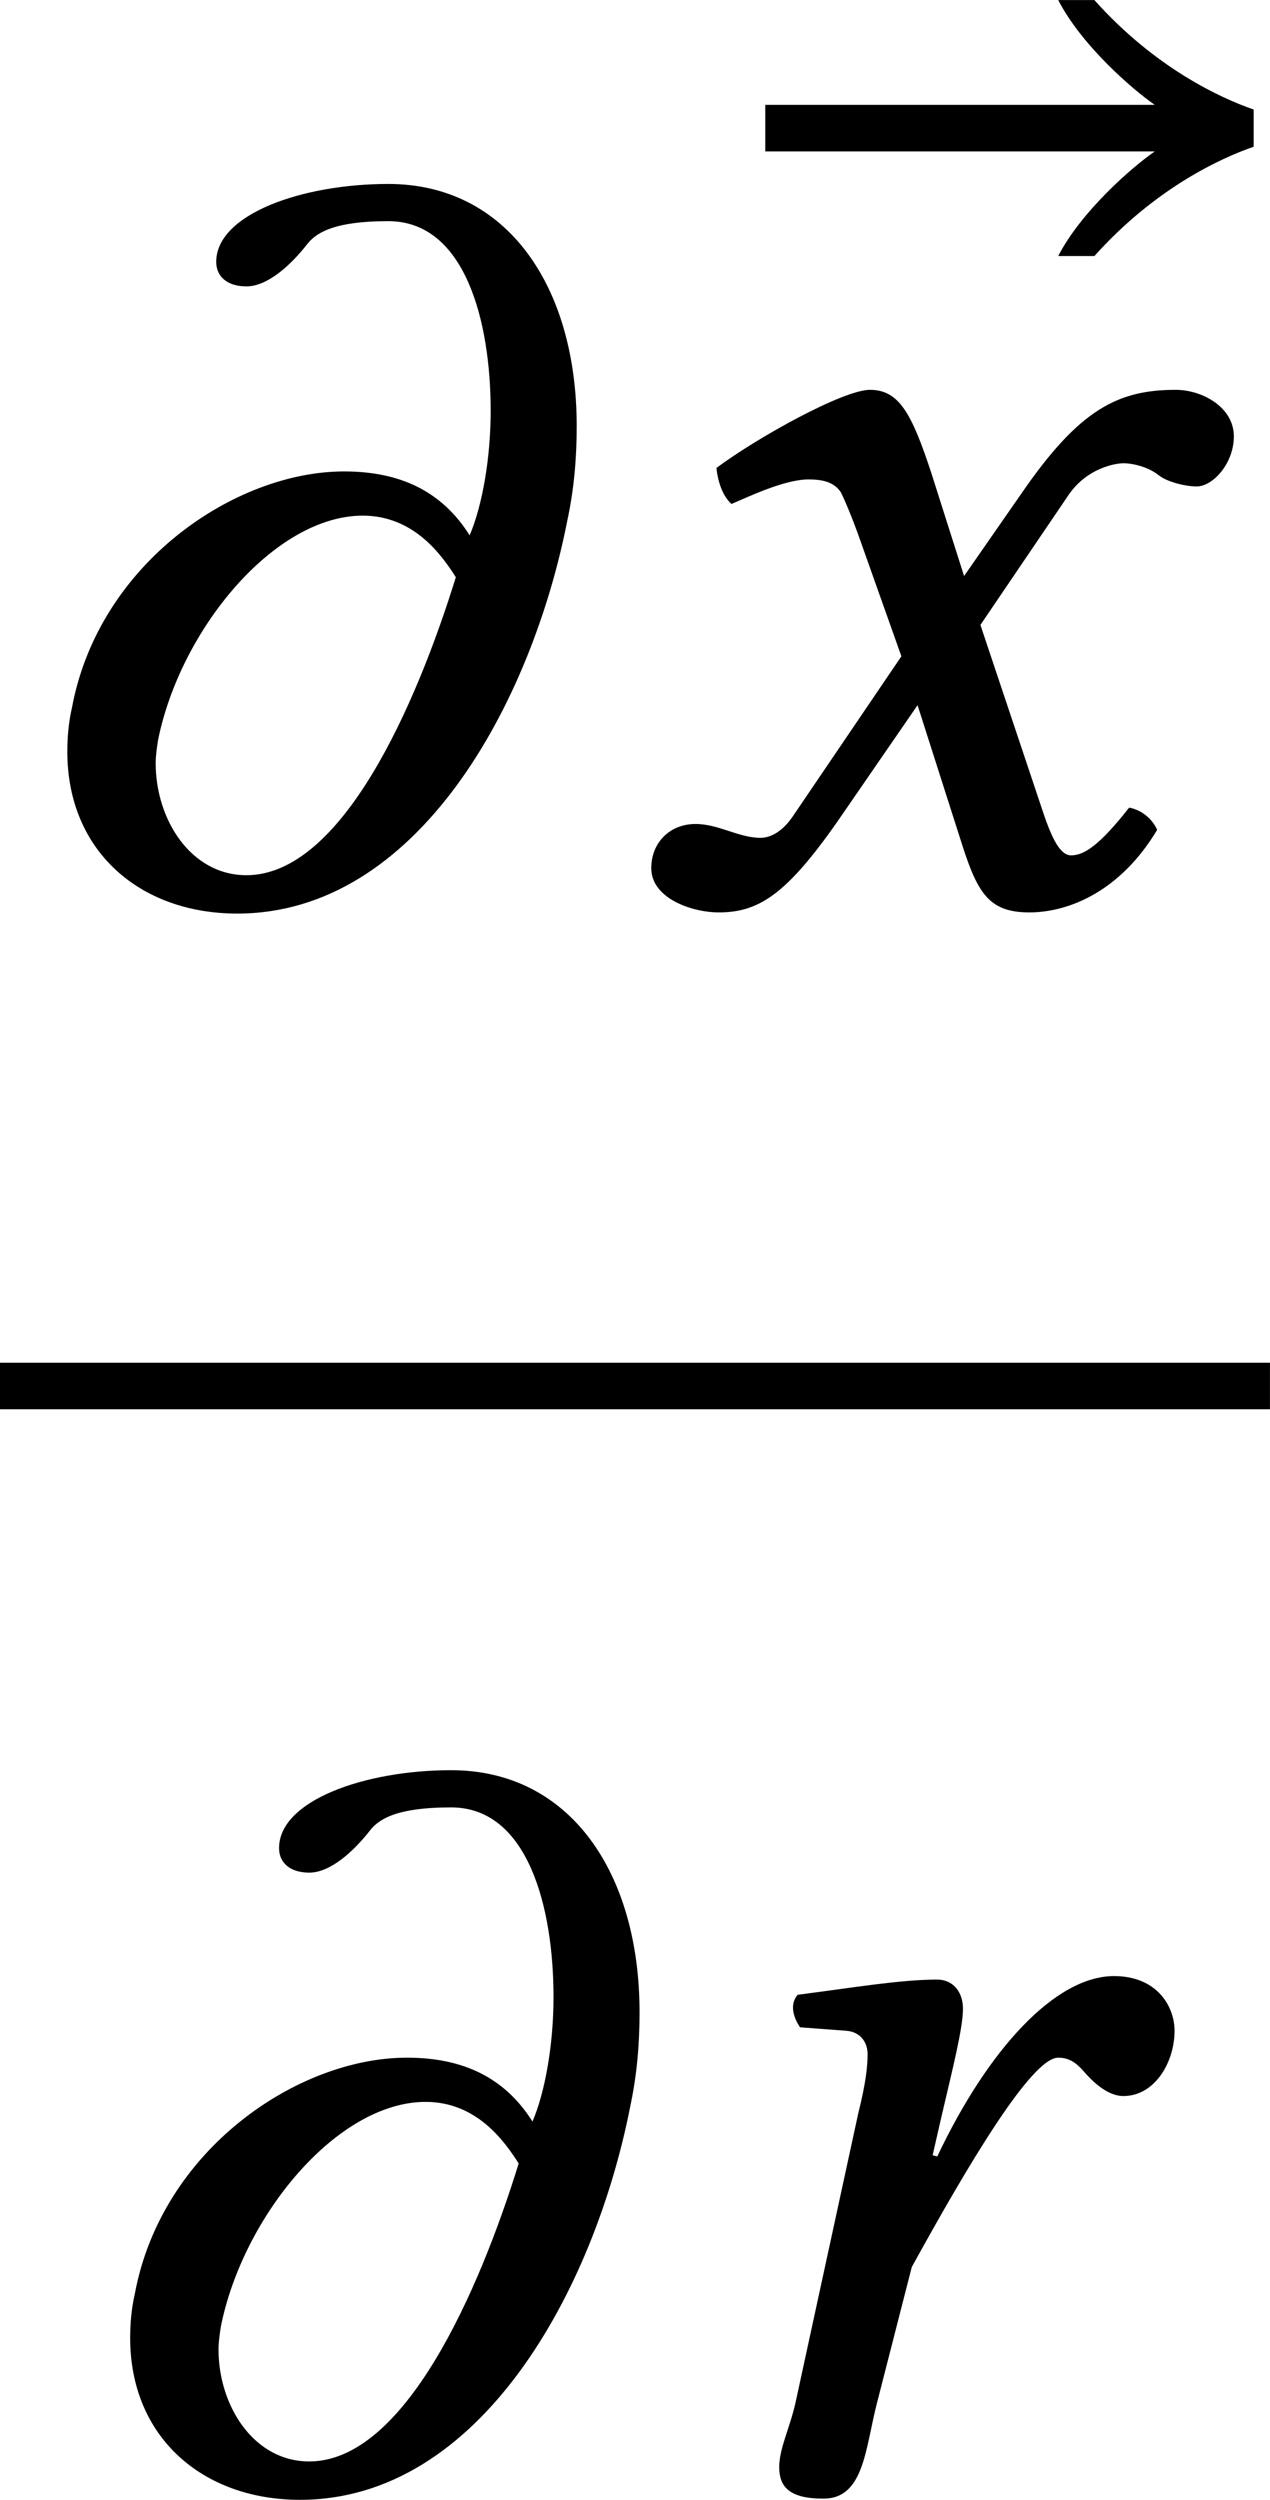 <?xml version='1.0' encoding='UTF-8'?>
<!-- This file was generated by dvisvgm 3.2.2 -->
<svg version='1.1' xmlns='http://www.w3.org/2000/svg' xmlns:xlink='http://www.w3.org/1999/xlink' width='18.277pt' height='35.952pt' viewBox='282.312 218.939 18.277 35.952'>
<defs>
<path id='g1-41' d='M2.176-2.308C2.483-2.308 2.65-2.071 2.734-1.939C2.497-1.172 2.05-.153 1.478-.153C1.144-.153 .934-.488 .934-.823C.934-.872 .941-.914 .948-.962C1.081-1.625 1.646-2.308 2.176-2.308ZM1.297-3.829C1.297-3.738 1.367-3.682 1.478-3.682C1.604-3.682 1.743-3.808 1.841-3.933C1.89-3.996 1.988-4.073 2.329-4.073C2.79-4.073 2.943-3.473 2.943-2.936C2.943-2.657 2.894-2.371 2.817-2.19C2.65-2.455 2.399-2.573 2.064-2.573C1.409-2.573 .593-2.022 .432-1.158C.411-1.067 .404-.976 .404-.893C.404-.3 .837 .077 1.423 .077C2.504 .077 3.187-1.179 3.403-2.28C3.445-2.476 3.459-2.664 3.459-2.845C3.459-3.682 3.041-4.296 2.329-4.296C1.813-4.296 1.297-4.115 1.297-3.829Z'/>
<path id='g1-114' d='M1.534-1.988L1.59-2.232C1.653-2.504 1.716-2.748 1.716-2.866C1.716-2.971 1.653-3.041 1.562-3.041C1.339-3.041 1.053-2.992 .725-2.95C.676-2.894 .697-2.817 .739-2.755L1.018-2.734C1.102-2.727 1.144-2.664 1.144-2.594C1.144-2.532 1.137-2.434 1.088-2.239L.711-.502C.676-.349 .614-.23 .614-.119C.614 0 .676 .07 .879 .07C1.123 .07 1.13-.23 1.2-.502L1.409-1.318C1.743-1.925 2.127-2.573 2.287-2.573C2.357-2.573 2.399-2.538 2.441-2.49C2.49-2.434 2.58-2.343 2.678-2.343C2.866-2.343 2.985-2.545 2.985-2.734C2.985-2.88 2.88-3.062 2.622-3.062C2.273-3.062 1.869-2.629 1.562-1.981L1.534-1.988Z'/>
<path id='g1-120' d='M.488-.46C.335-.46 .223-.349 .223-.195C.223-.014 .467 .07 .628 .07C.865 .07 1.032-.035 1.339-.474L1.82-1.172L2.092-.321C2.183-.042 2.253 .07 2.49 .07C2.734 .07 3.041-.063 3.257-.425C3.229-.488 3.166-.544 3.089-.558C2.908-.328 2.817-.272 2.741-.272C2.678-.272 2.629-.363 2.573-.53L2.197-1.653L2.727-2.434C2.838-2.594 3.006-2.622 3.055-2.622C3.11-2.622 3.201-2.601 3.264-2.552C3.313-2.511 3.424-2.483 3.494-2.483C3.592-2.483 3.717-2.622 3.717-2.783C3.717-2.957 3.529-3.062 3.368-3.062C3.02-3.062 2.79-2.943 2.448-2.448L2.099-1.946L1.904-2.559C1.785-2.922 1.709-3.062 1.534-3.062C1.374-3.062 .858-2.776 .614-2.594C.621-2.518 .649-2.427 .704-2.378C.788-2.413 1.018-2.525 1.165-2.525C1.248-2.525 1.318-2.511 1.36-2.448C1.388-2.392 1.437-2.273 1.478-2.155L1.723-1.465L1.074-.509C1.004-.404 .928-.377 .879-.377C.746-.377 .628-.46 .488-.46Z'/>
<path id='g1-146' d='M2.929-4.519V-4.742C2.727-4.812 2.336-4.993 1.974-5.398H1.757C1.897-5.126 2.204-4.861 2.336-4.77H0V-4.491H2.336C2.204-4.4 1.897-4.135 1.757-3.864H1.974C2.336-4.268 2.727-4.449 2.929-4.519Z'/>
<use id='g30-41' xlink:href='#g1-41' transform='scale(1.714)'/>
<use id='g30-114' xlink:href='#g1-114' transform='scale(1.714)'/>
<use id='g30-120' xlink:href='#g1-120' transform='scale(1.714)'/>
<use id='g30-146' xlink:href='#g1-146' transform='scale(1.714)'/>
</defs>
<g id='page1' transform='matrix(1.4 0 0 1.4 0 0)'>
<use x='201.651' y='165.638' xlink:href='#g30-41'/>
<use x='209.518' y='165.638' xlink:href='#g30-146'/>
<use x='207.964' y='165.638' xlink:href='#g30-120'/>
<rect x='201.651' y='170.384' height='.478' width='13.055'/>
<use x='202.297' y='181.933' xlink:href='#g30-41'/>
<use x='208.609' y='181.933' xlink:href='#g30-114'/>
</g>
</svg>